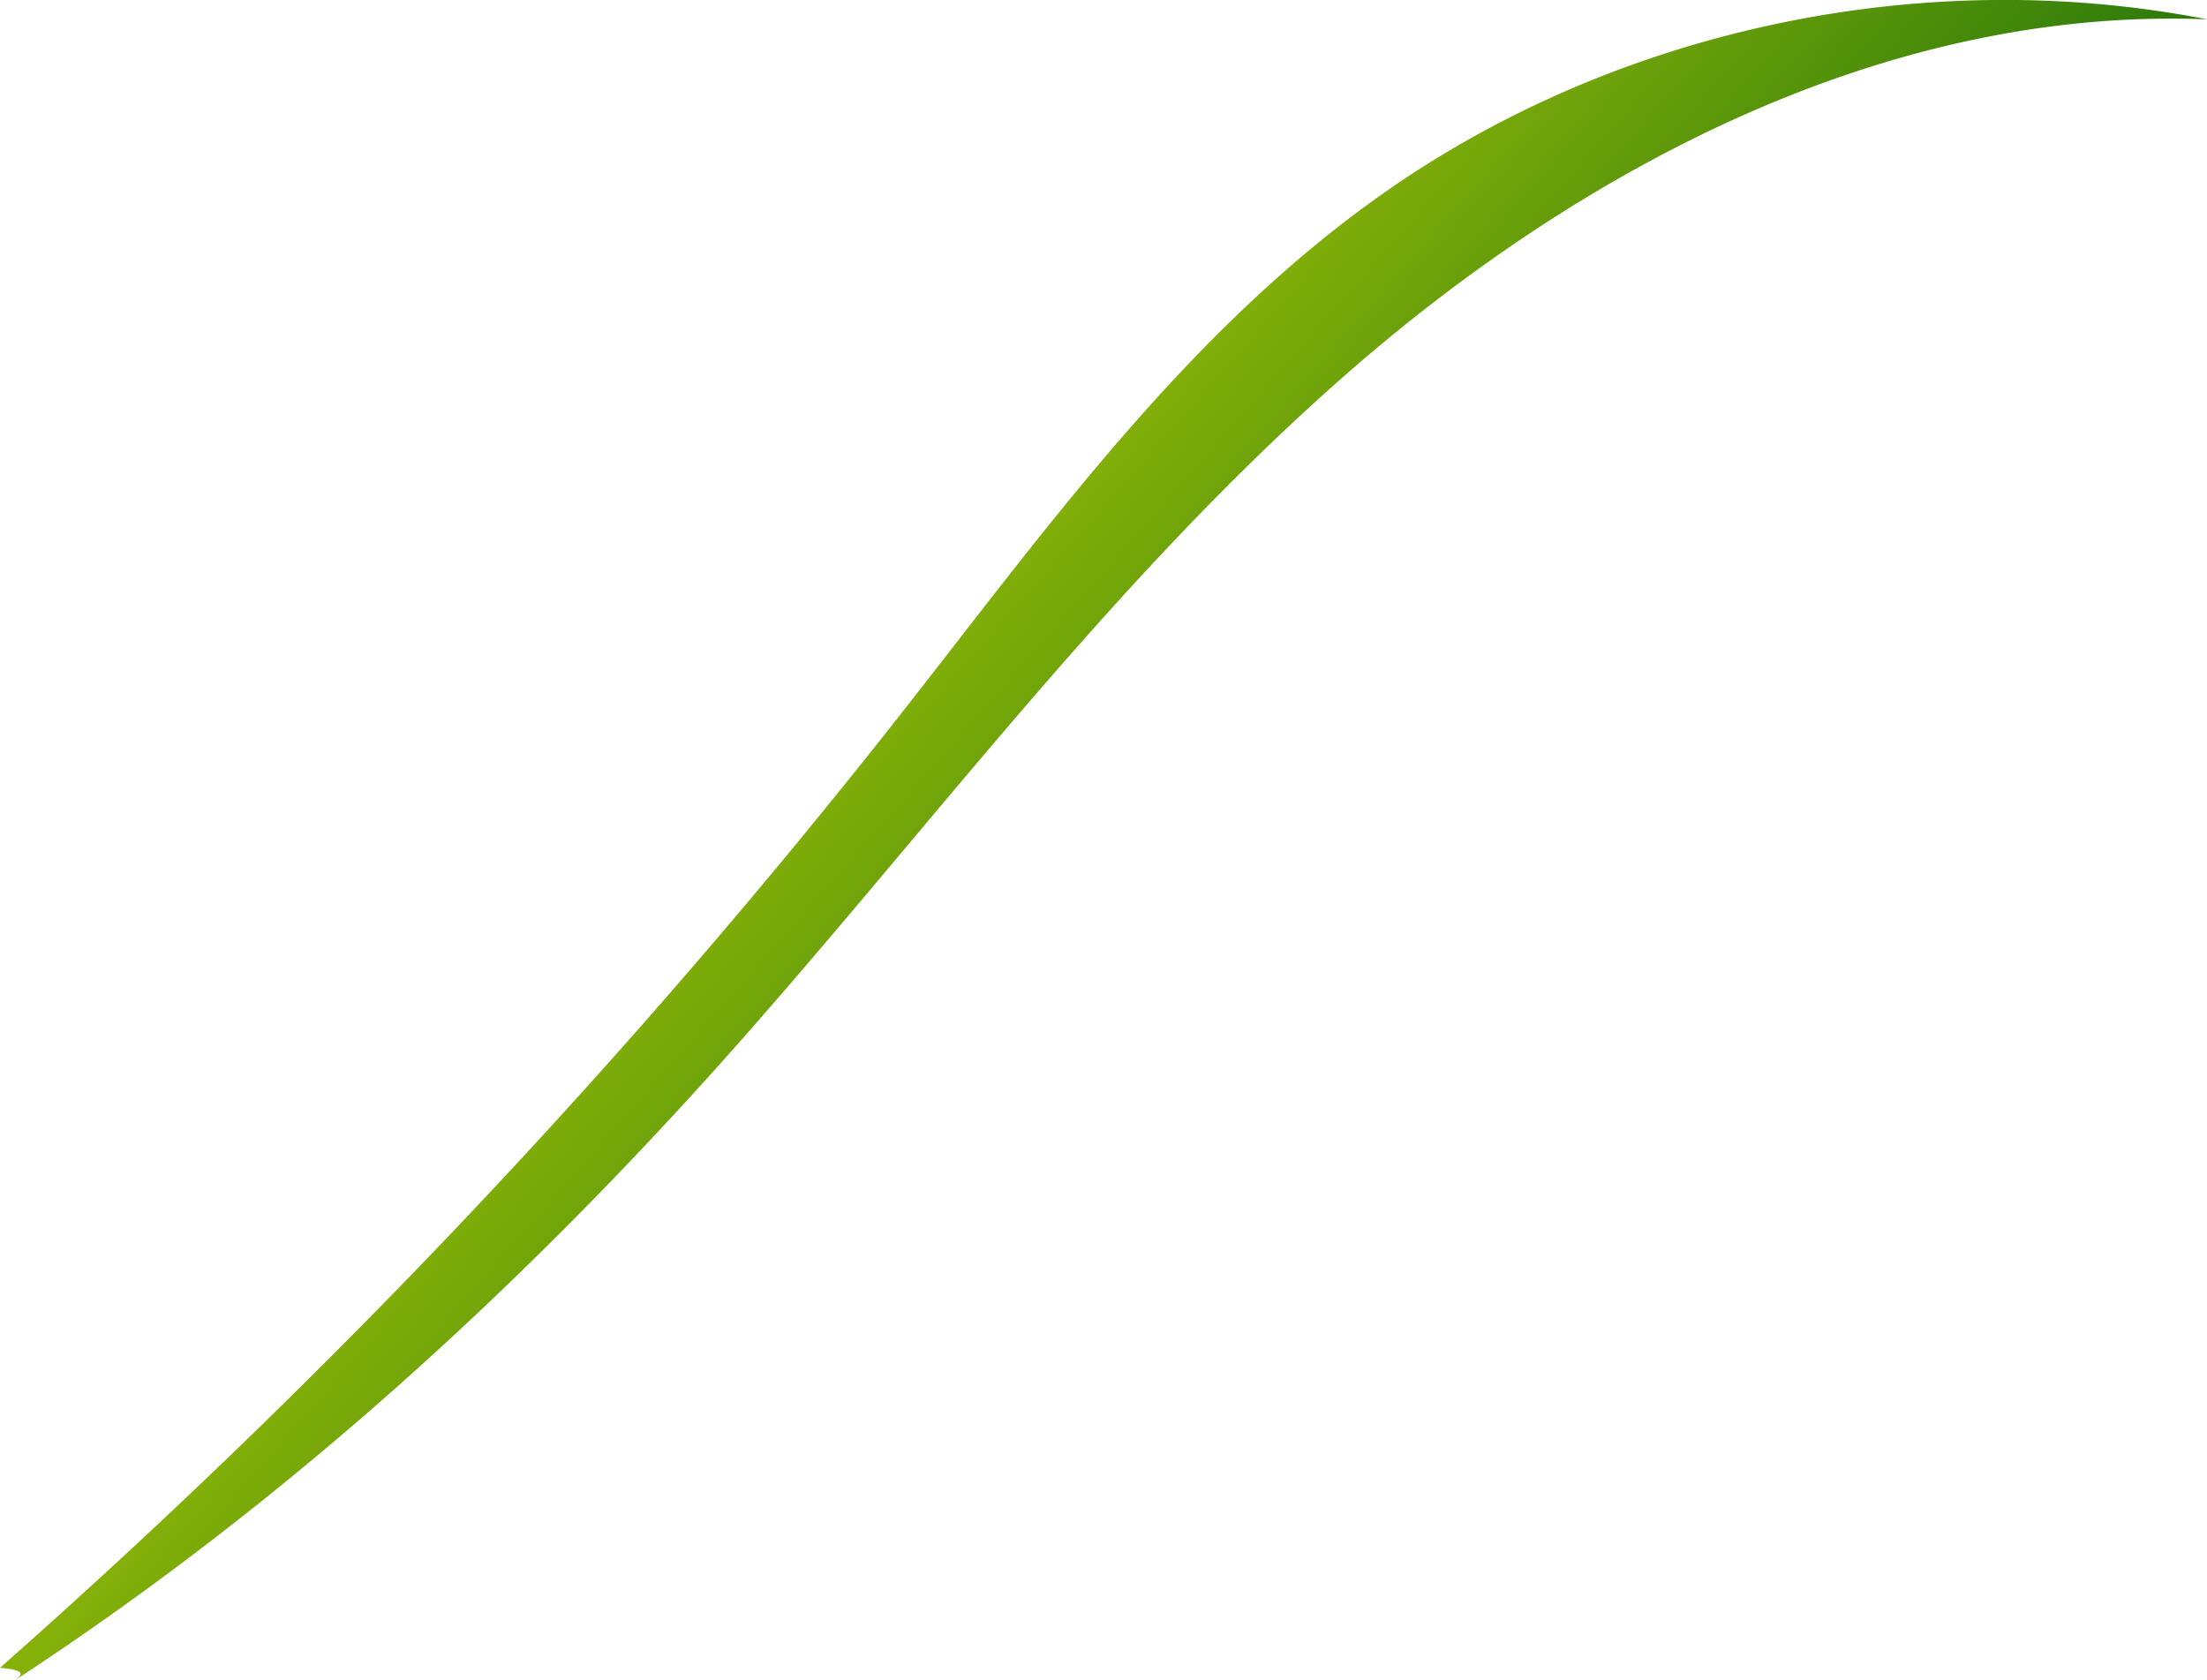 <svg xmlns="http://www.w3.org/2000/svg" xmlns:xlink="http://www.w3.org/1999/xlink" viewBox="0 0 559 425.41"><defs><style>.cls-1{fill:url(#linear-gradient);}</style><linearGradient id="linear-gradient" x1="166.69" y1="114.52" x2="507.48" y2="414" gradientUnits="userSpaceOnUse"><stop offset="0" stop-color="#19640a"/><stop offset="0" stop-color="#1c660a"/><stop offset="0.04" stop-color="#43820a"/><stop offset="0.07" stop-color="#629809"/><stop offset="0.1" stop-color="#78a709"/><stop offset="0.13" stop-color="#85b109"/><stop offset="0.16" stop-color="#8ab409"/><stop offset="0.5" stop-color="#28770b"/><stop offset="1" stop-color="#368a0b"/></linearGradient></defs><g id="Layer_2" data-name="Layer 2"><g id="Bg"><path class="cls-1" d="M0,422.42A1833.83,1833.83,0,0,0,228.14,180.86c37.43-47.65,73.36-98,123.62-132.87C410.84,7,487.75-9,559,4.89,478.12,1.7,401.23,42.07,341.18,94.61S234.09,211.86,181,271c-52.31,58.16-110.8,111.12-177,154.44C5.42,424.24,6.93,423.06,0,422.42Z"/></g></g></svg>